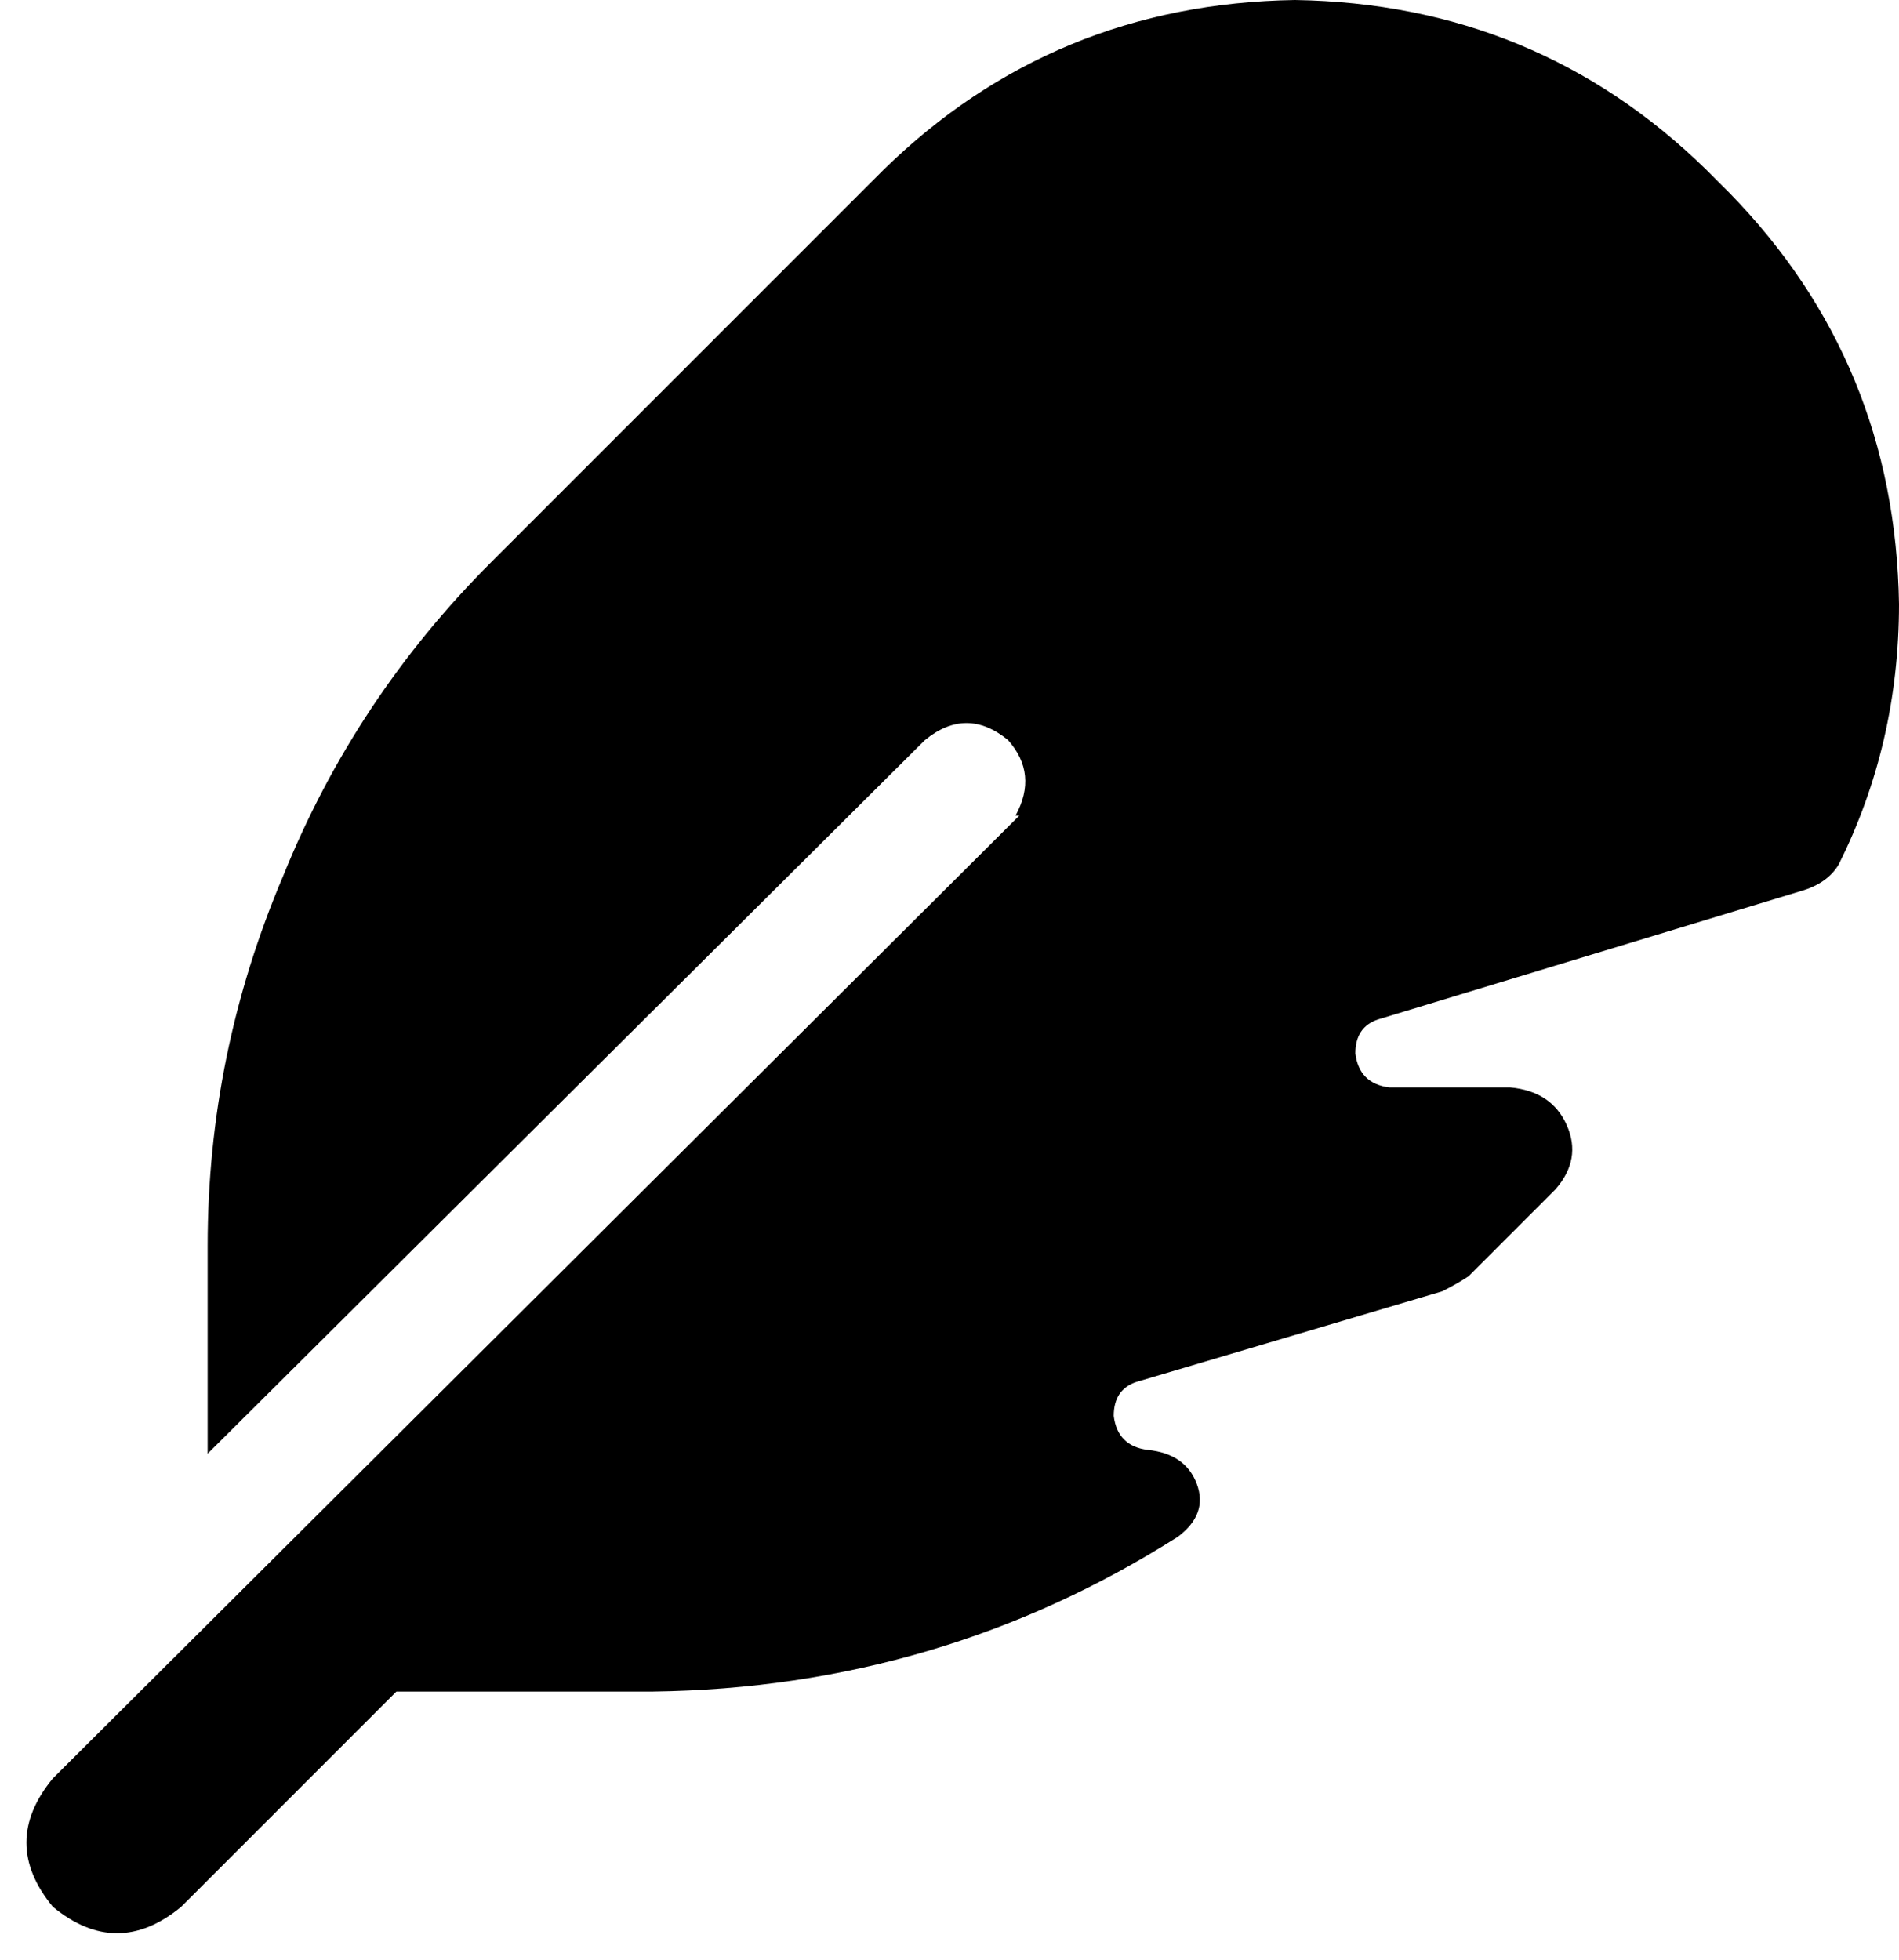 <svg xmlns="http://www.w3.org/2000/svg" viewBox="0 0 503 519">
    <path d="M 270 216 L 14 471 Q 0 488 14 505 Q 31 519 48 505 L 105 448 L 173 448 Q 249 447 312 407 Q 320 401 317 393 Q 314 385 304 384 Q 296 383 295 375 Q 295 368 301 366 L 382 342 Q 386 340 389 338 L 412 315 Q 419 307 415 298 Q 411 289 400 288 L 368 288 Q 360 287 359 279 Q 359 272 365 270 L 477 236 Q 484 234 487 229 Q 503 197 503 160 Q 502 96 458 51 L 452 45 Q 407 1 343 0 Q 279 1 234 45 L 130 149 Q 94 185 75 232 Q 55 279 55 330 L 55 385 L 245 196 Q 256 187 267 196 Q 275 205 269 216 L 270 216 Z"/>
</svg>
